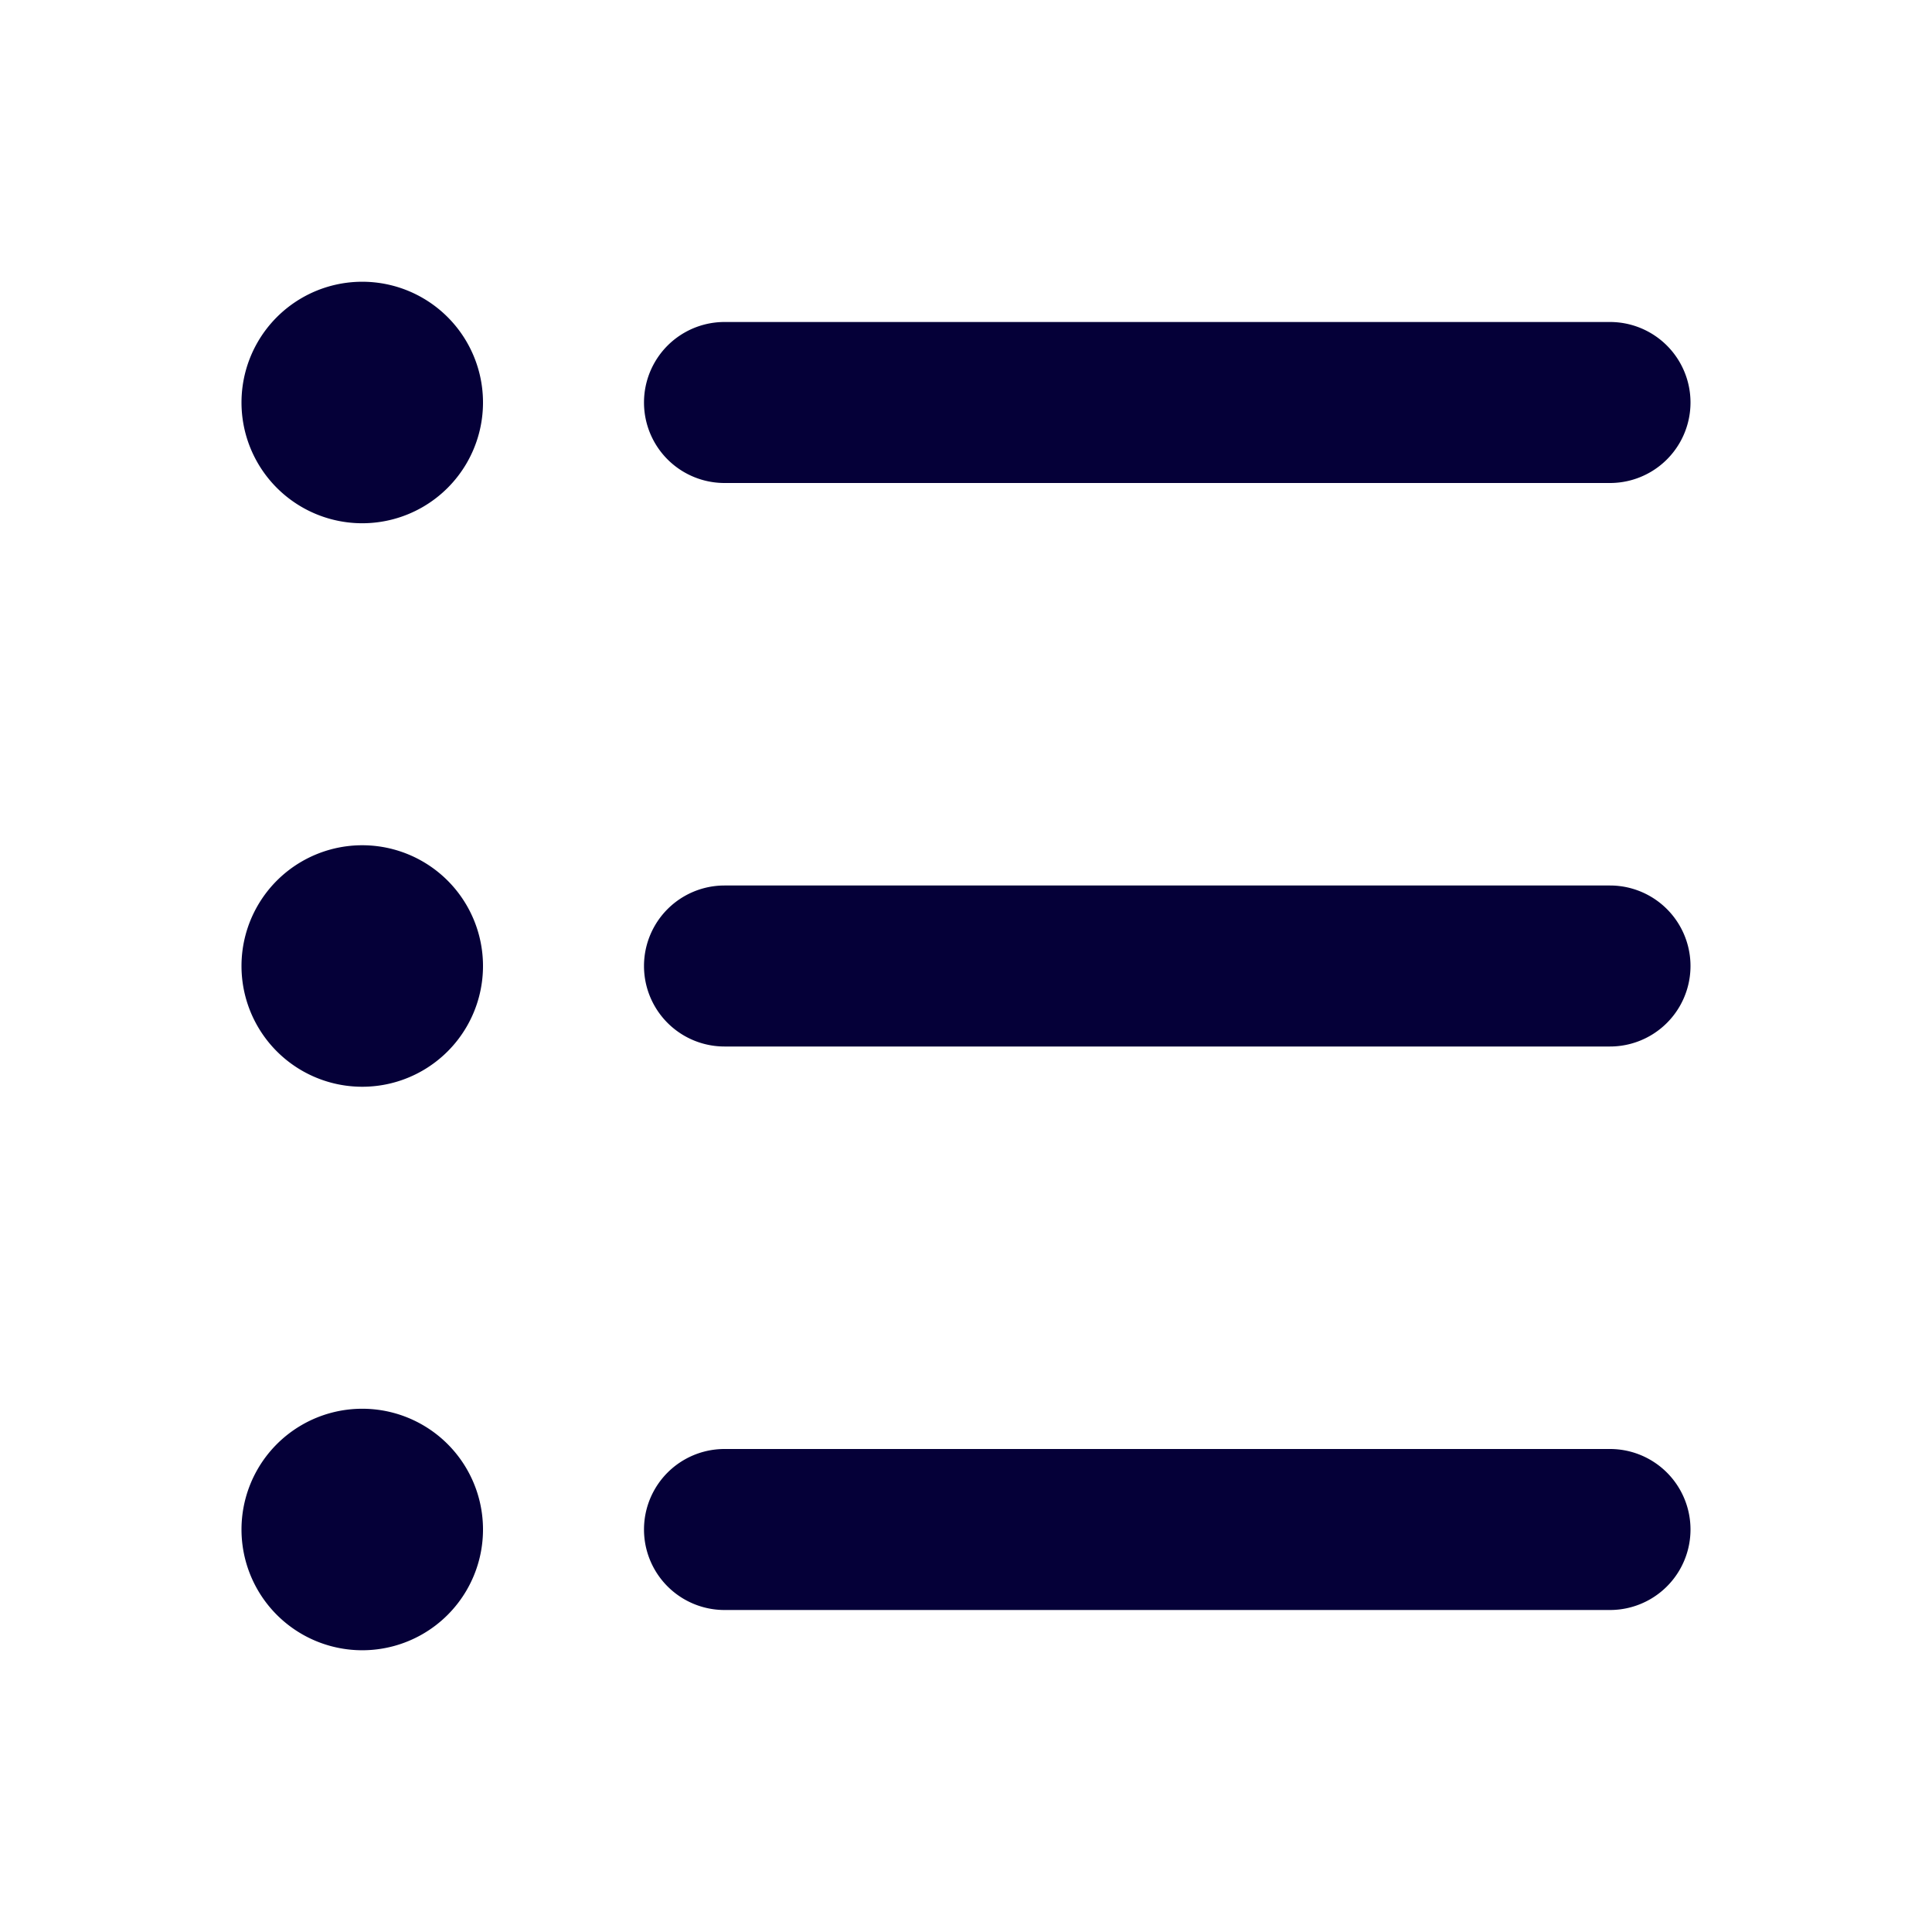<svg width="24" height="24" fill="none" xmlns="http://www.w3.org/2000/svg"><path fill-rule="evenodd" clip-rule="evenodd" d="M3 5a1.5 1.5 0 103 0 1.5 1.5 0 00-3 0zm17-1H9a1 1 0 000 2h11a1 1 0 100-2zm0 7H9a1 1 0 100 2h11a1 1 0 100-2zM9 18h11a1 1 0 110 2H9a1 1 0 110-2zm-4.5-4.5a1.5 1.5 0 110-3 1.5 1.5 0 010 3zM3 19a1.5 1.5 0 103 0 1.5 1.5 0 00-3 0z" fill="#050038"/></svg>